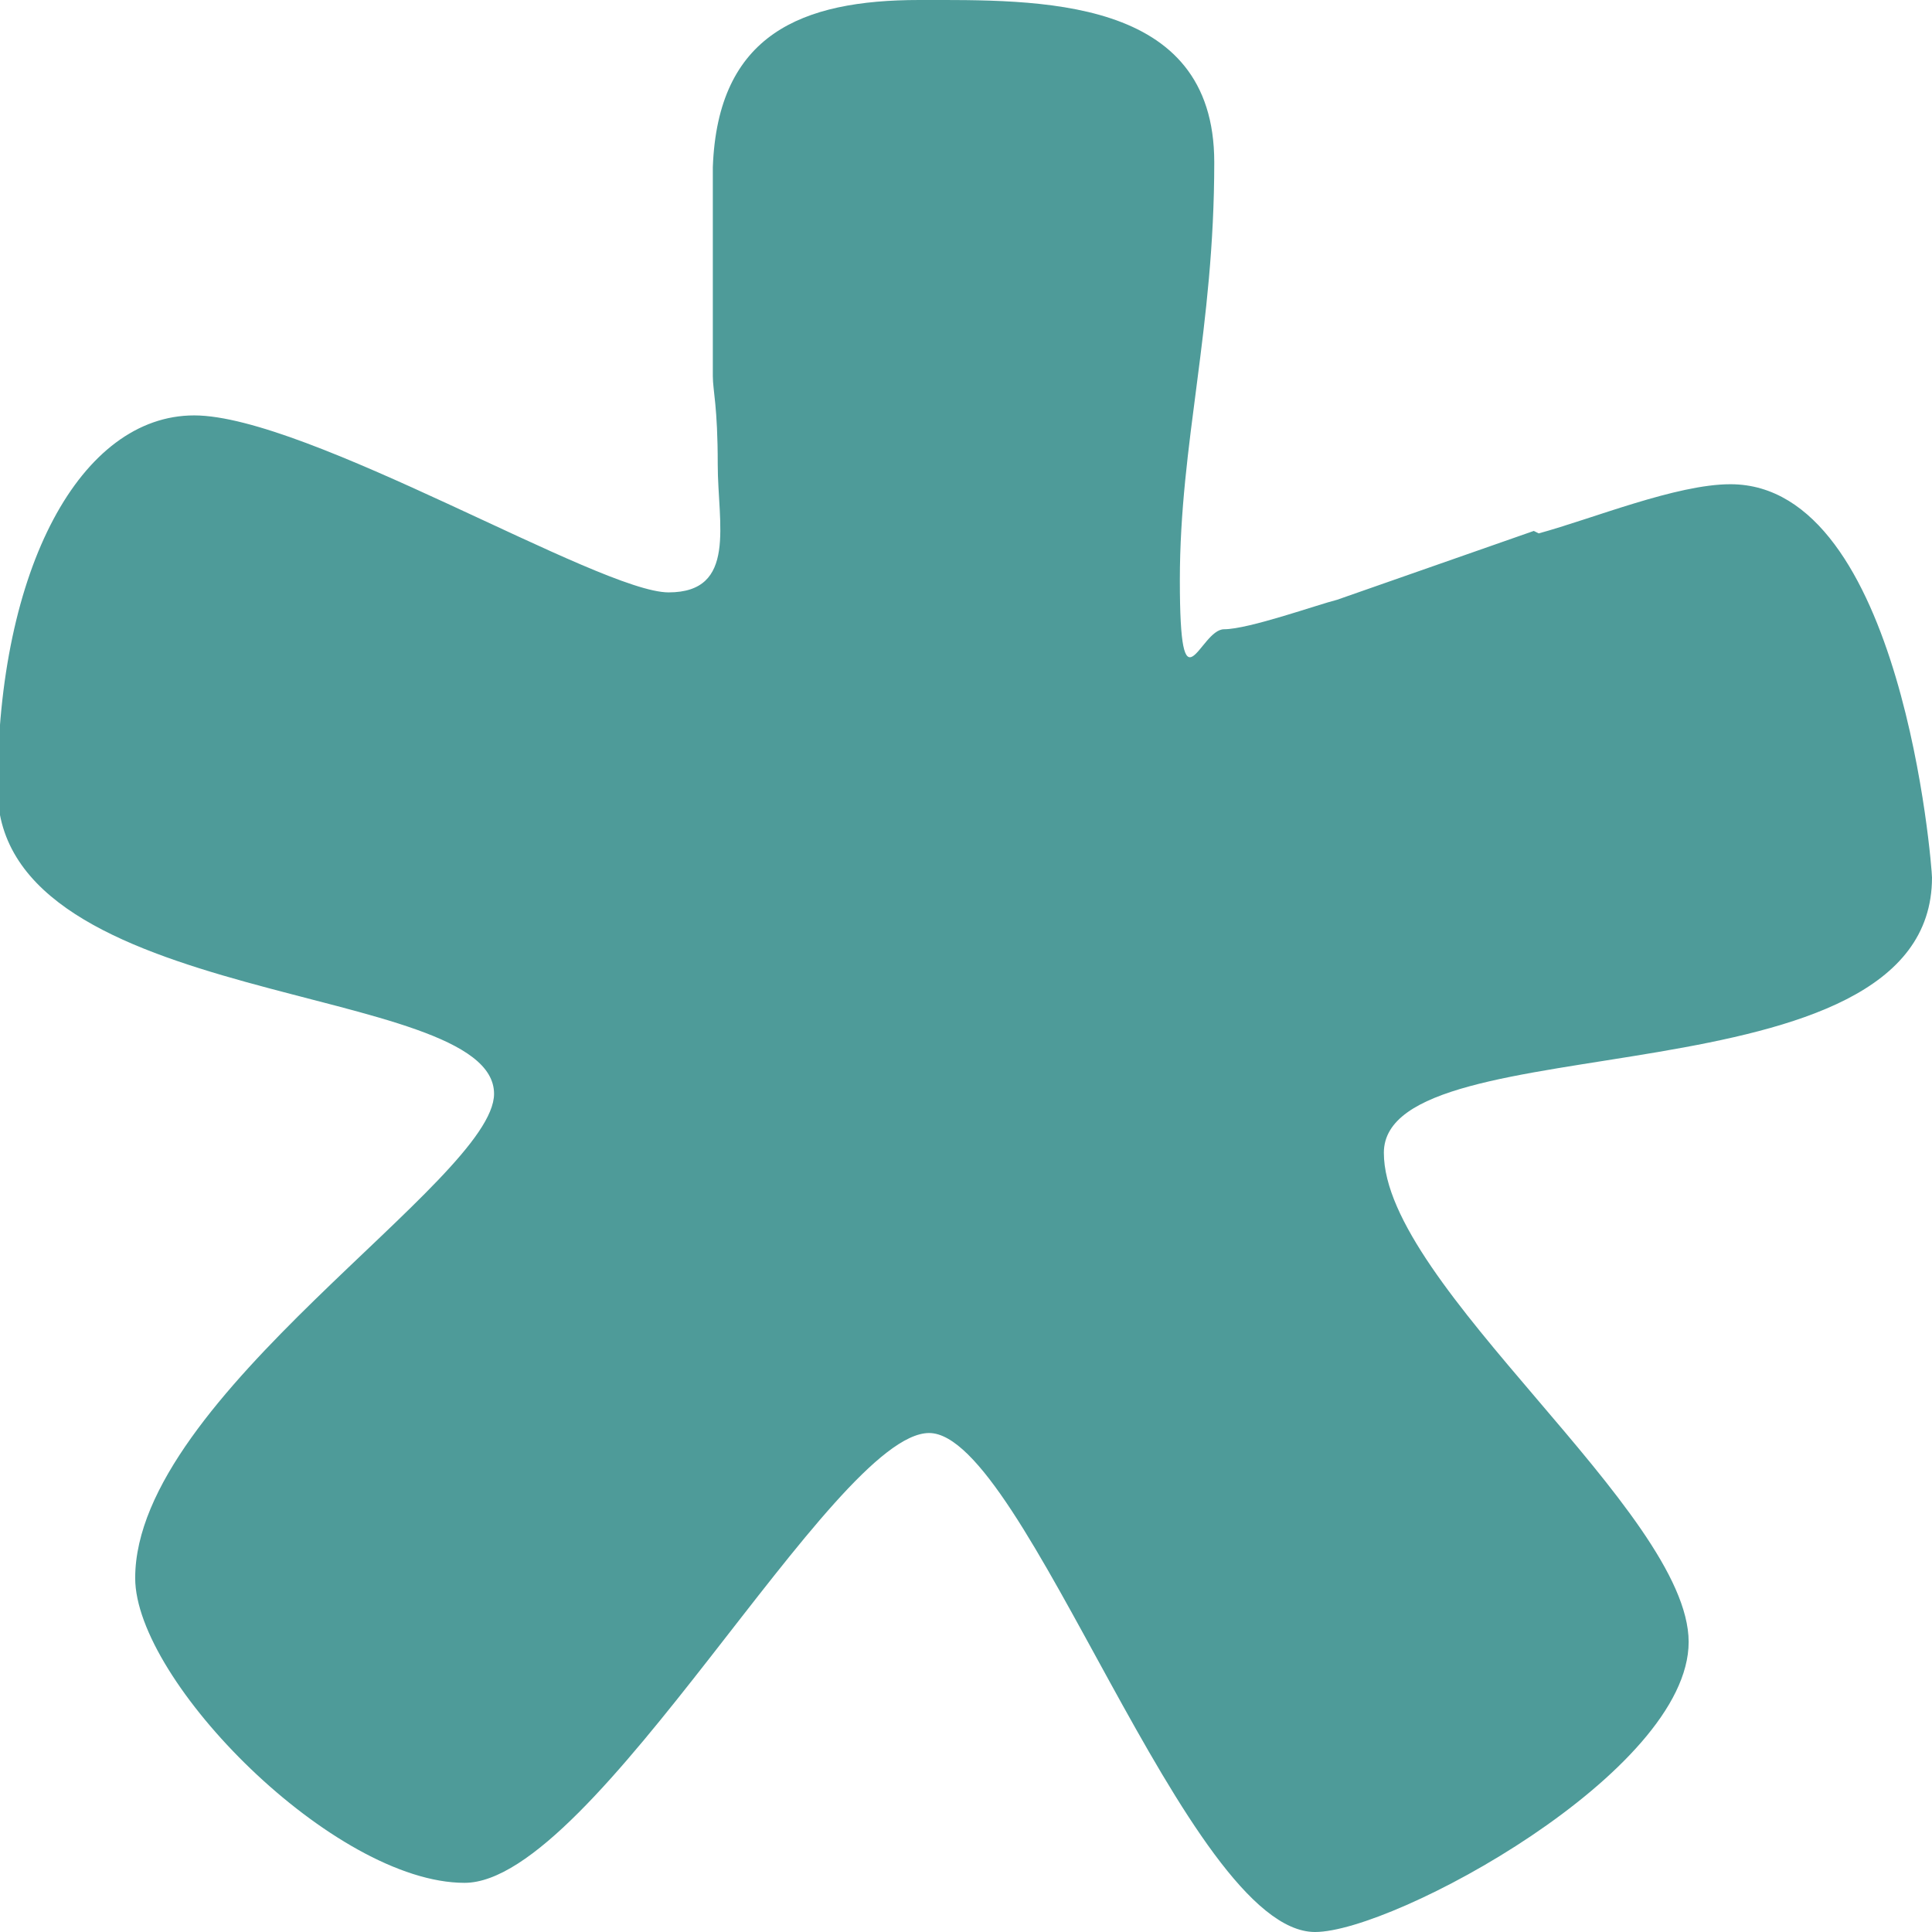 <?xml version="1.0" encoding="UTF-8"?>
<svg id="Layer_1" xmlns="http://www.w3.org/2000/svg" version="1.1" viewBox="0 0 78.6 78.6">
  <!-- Generator: Adobe Illustrator 29.0.1, SVG Export Plug-In . SVG Version: 2.1.0 Build 192)  -->
  <defs>
    <style>
      .st0 {
        fill: #4e9b99;
      }
    </style>
  </defs>
  <path class="st0" d="M62.6,21.7c2.2-.6,5.6-2,7.8-2,7,0,8.2,15.6,8.2,16,0,9.4-22.3,5.8-22.3,11.2s12.4,14.6,12.4,19.9-12,11.8-15.2,11.8c-5.2,0-11.8-20.3-15.7-20.3s-13.6,18.3-18.9,18.3-13.4-8.2-13.4-12.4c0-7.4,14.6-16.2,14.6-19.7,0-4.6-20.2-3.4-20.2-12.4s3.4-15.2,8-15.2,16.5,7.2,19.3,7.2,2-2.8,2-5.2-.2-3-.2-3.6V6.8c.2-5.4,3.6-6.8,8.4-6.8s12-.2,12,6.6-1.4,11.4-1.4,17,.8,2,1.8,2,3.8-1,4.6-1.2l8-2.8Z"/>
</svg>